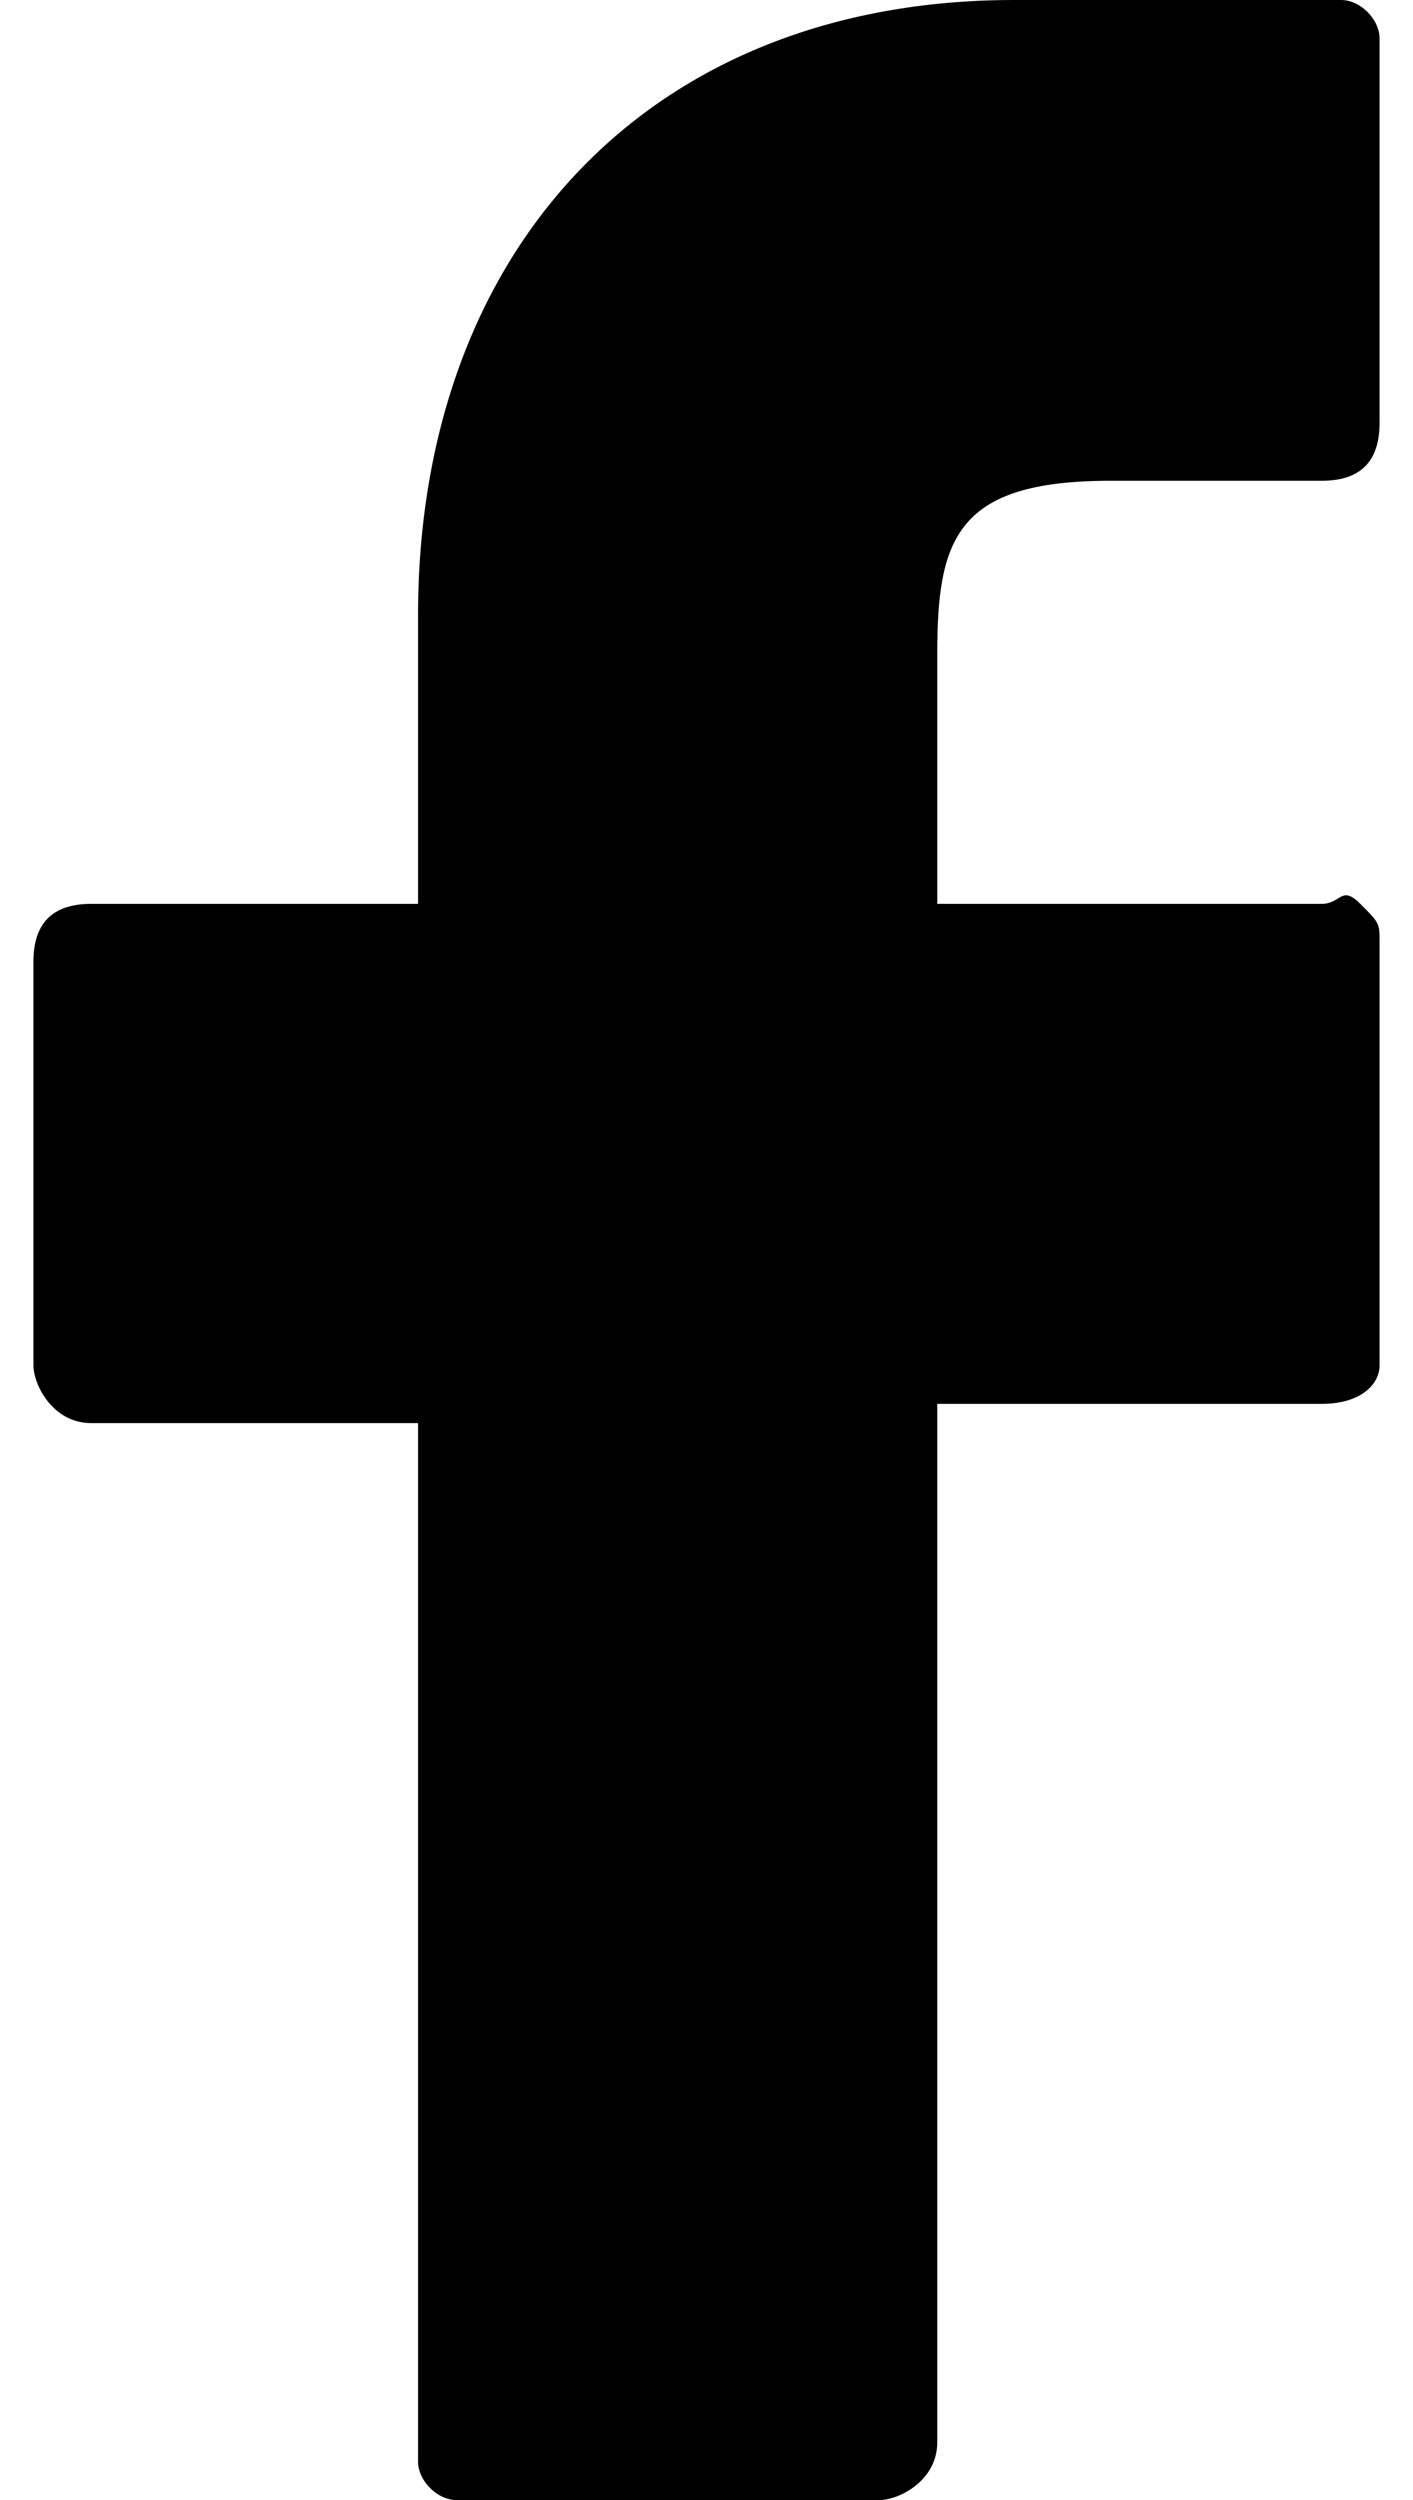 <?xml version="1.0" encoding="utf-8"?>
<!-- Generator: Adobe Illustrator 19.2.1, SVG Export Plug-In . SVG Version: 6.00 Build 0)  -->
<svg version="1.1" id="Capa_1" xmlns="http://www.w3.org/2000/svg" xmlns:xlink="http://www.w3.org/1999/xlink" x="0px" y="0px"
	 width="13px" height="23px" viewBox="0 0 7 13" style="enable-background:new 0 0 7 13;" xml:space="preserve">
<path d="M6.8,0H5.1C3.2,0,2,1.3,2,3.2v1.5H0.3C0.1,4.7,0,4.8,0,5v2.1c0,0.1,0.1,0.3,0.3,0.3H2v5.4C2,12.9,2.1,13,2.2,13h2.2
	c0.1,0,0.3-0.1,0.3-0.3V7.3h2C6.9,7.3,7,7.2,7,7.1V4.9c0-0.1,0-0.1-0.1-0.2S6.8,4.7,6.7,4.7h-2V3.4c0-0.6,0.1-0.9,0.9-0.9h1.1
	C6.9,2.5,7,2.4,7,2.2v-2C7,0.1,6.9,0,6.8,0z"/>
</svg>

